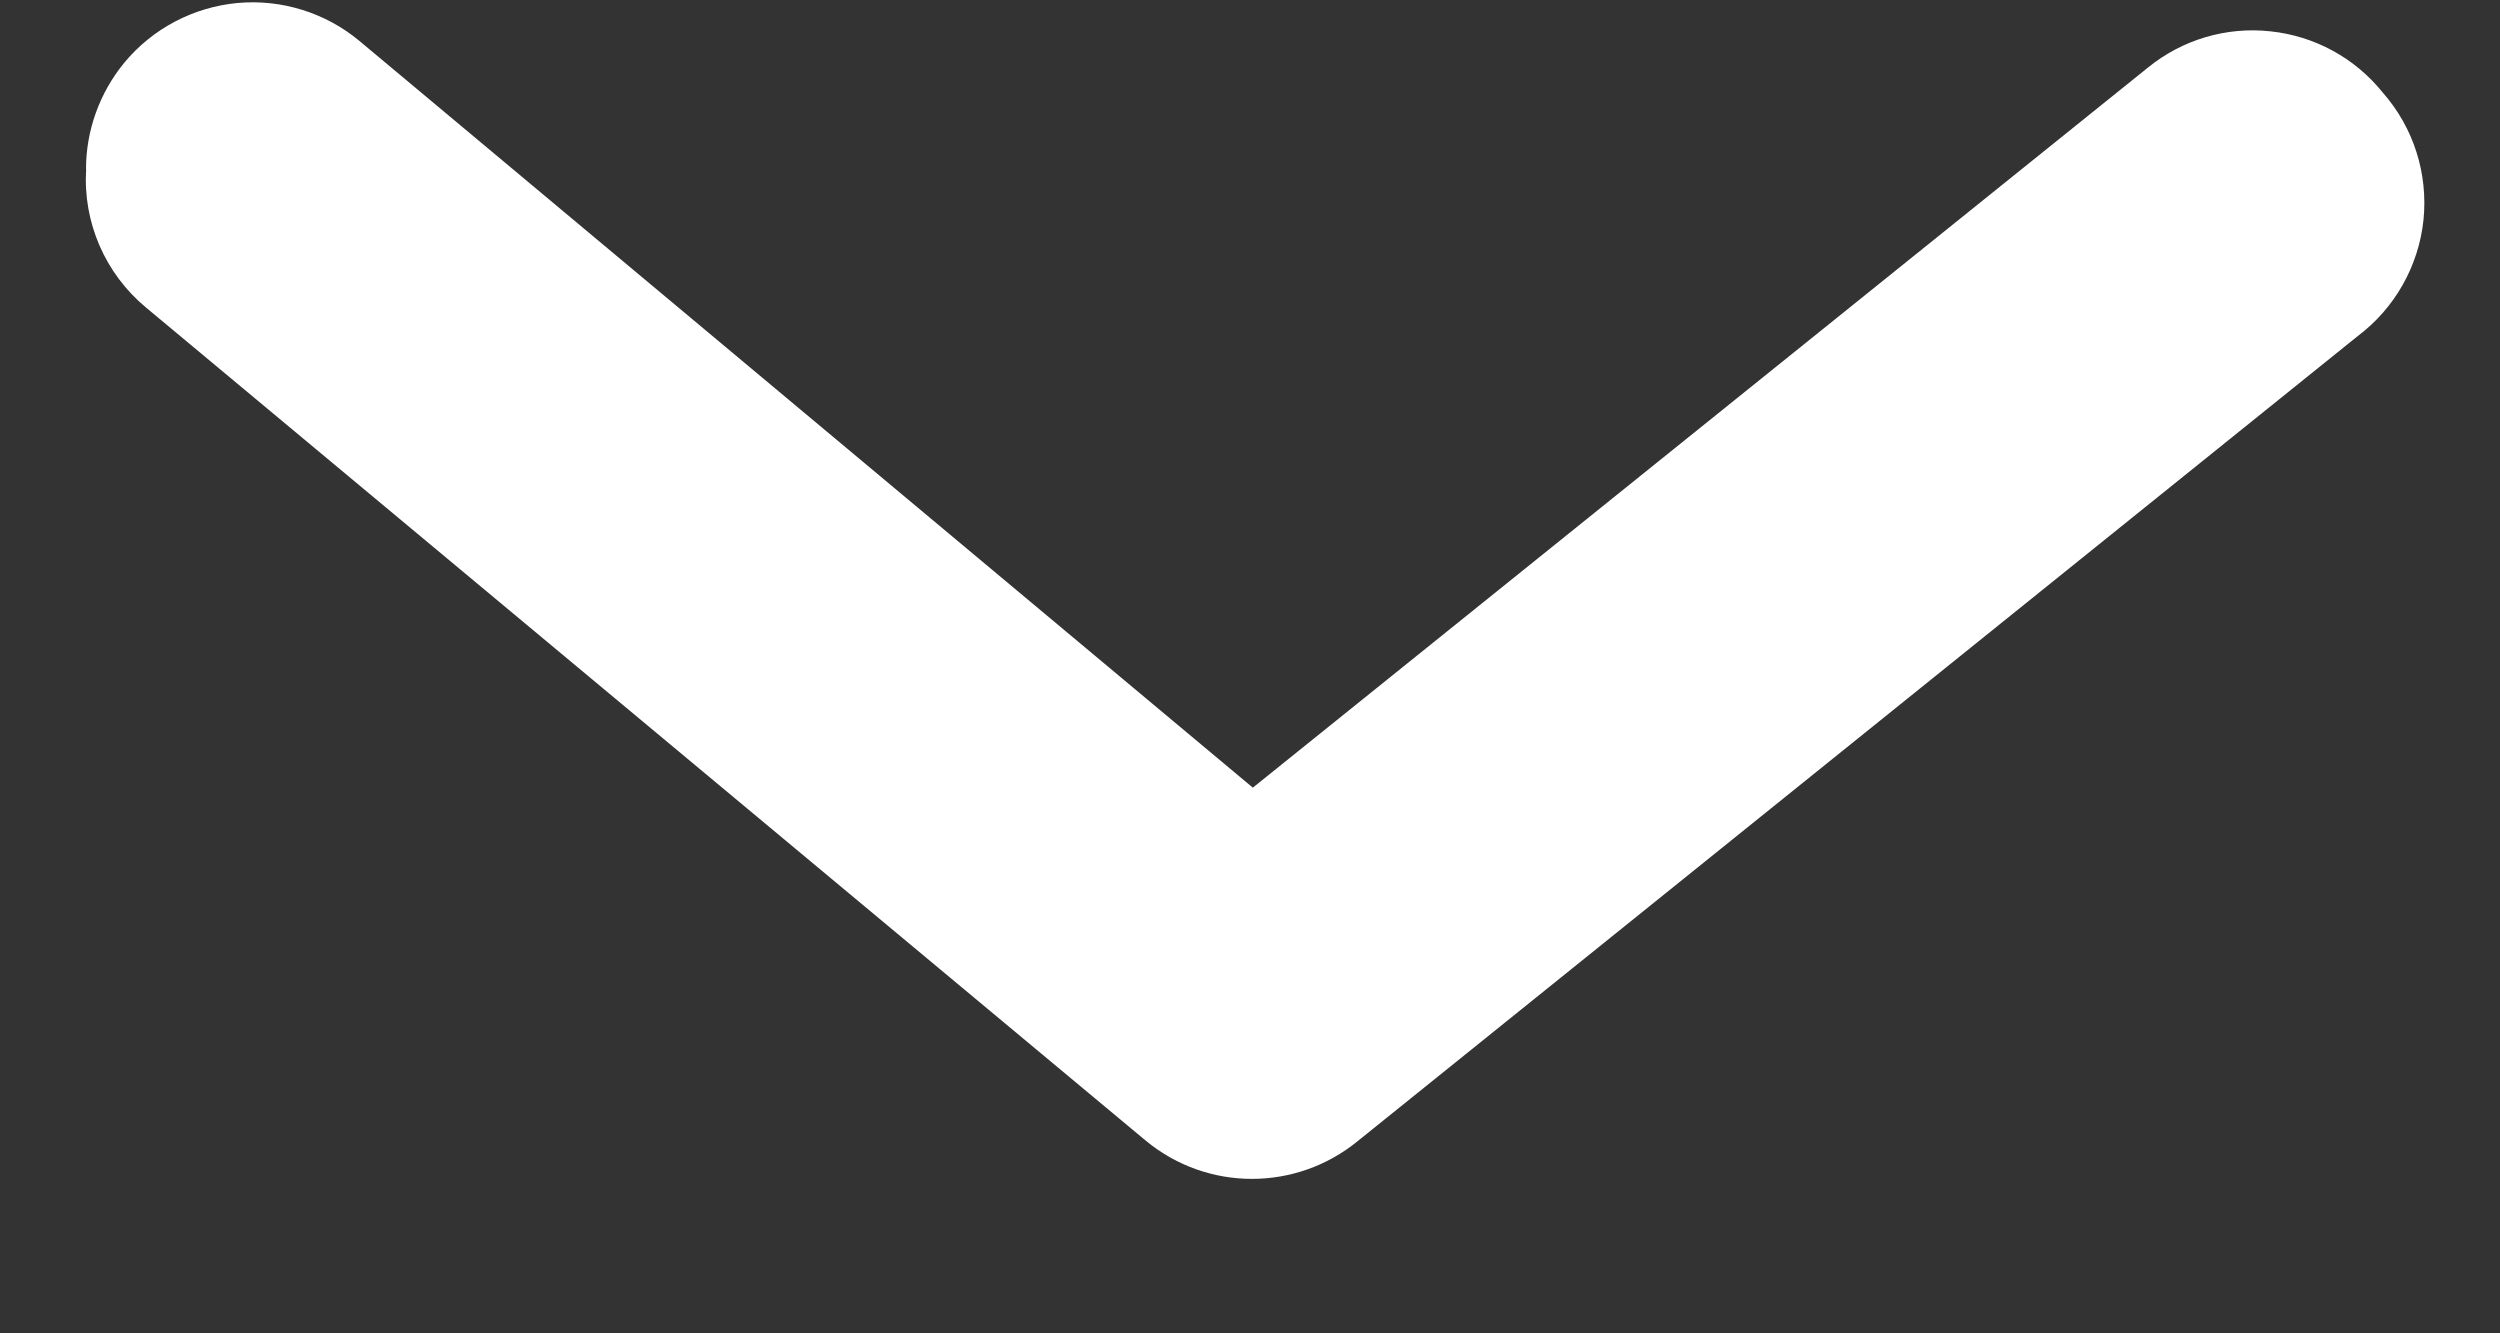 <svg xmlns="http://www.w3.org/2000/svg" id="arrow-down" width="15" height="8" viewBox="0 0 15 8">
    <rect x="0" y="0" width="15" height="8" fill="#333333" stroke="none"/>
    <g fill="none" fill-rule="evenodd">
        <g fill="#FFF">
            <g>
                <g>
                    <g>
                        <g>
                            <path d="M9.002 19.03c-.234 0-.46-.082-.64-.23-.205-.17-.333-.414-.358-.679-.024-.264.058-.528.228-.732l4.48-5.36-4.32-5.37c-.168-.206-.247-.471-.218-.736.028-.265.16-.507.368-.674.209-.184.485-.272.763-.244.277.029.53.172.697.394l4.83 6c.303.37.303.901 0 1.27l-5 6c-.204.246-.512.38-.83.36z" transform="translate(-1862 -38) translate(279) translate(1333) translate(32 18) translate(214 11.528) rotate(90 11.53 12.016)"/>
                        </g>
                    </g>
                </g>
            </g>
        </g>
    </g>
</svg>
